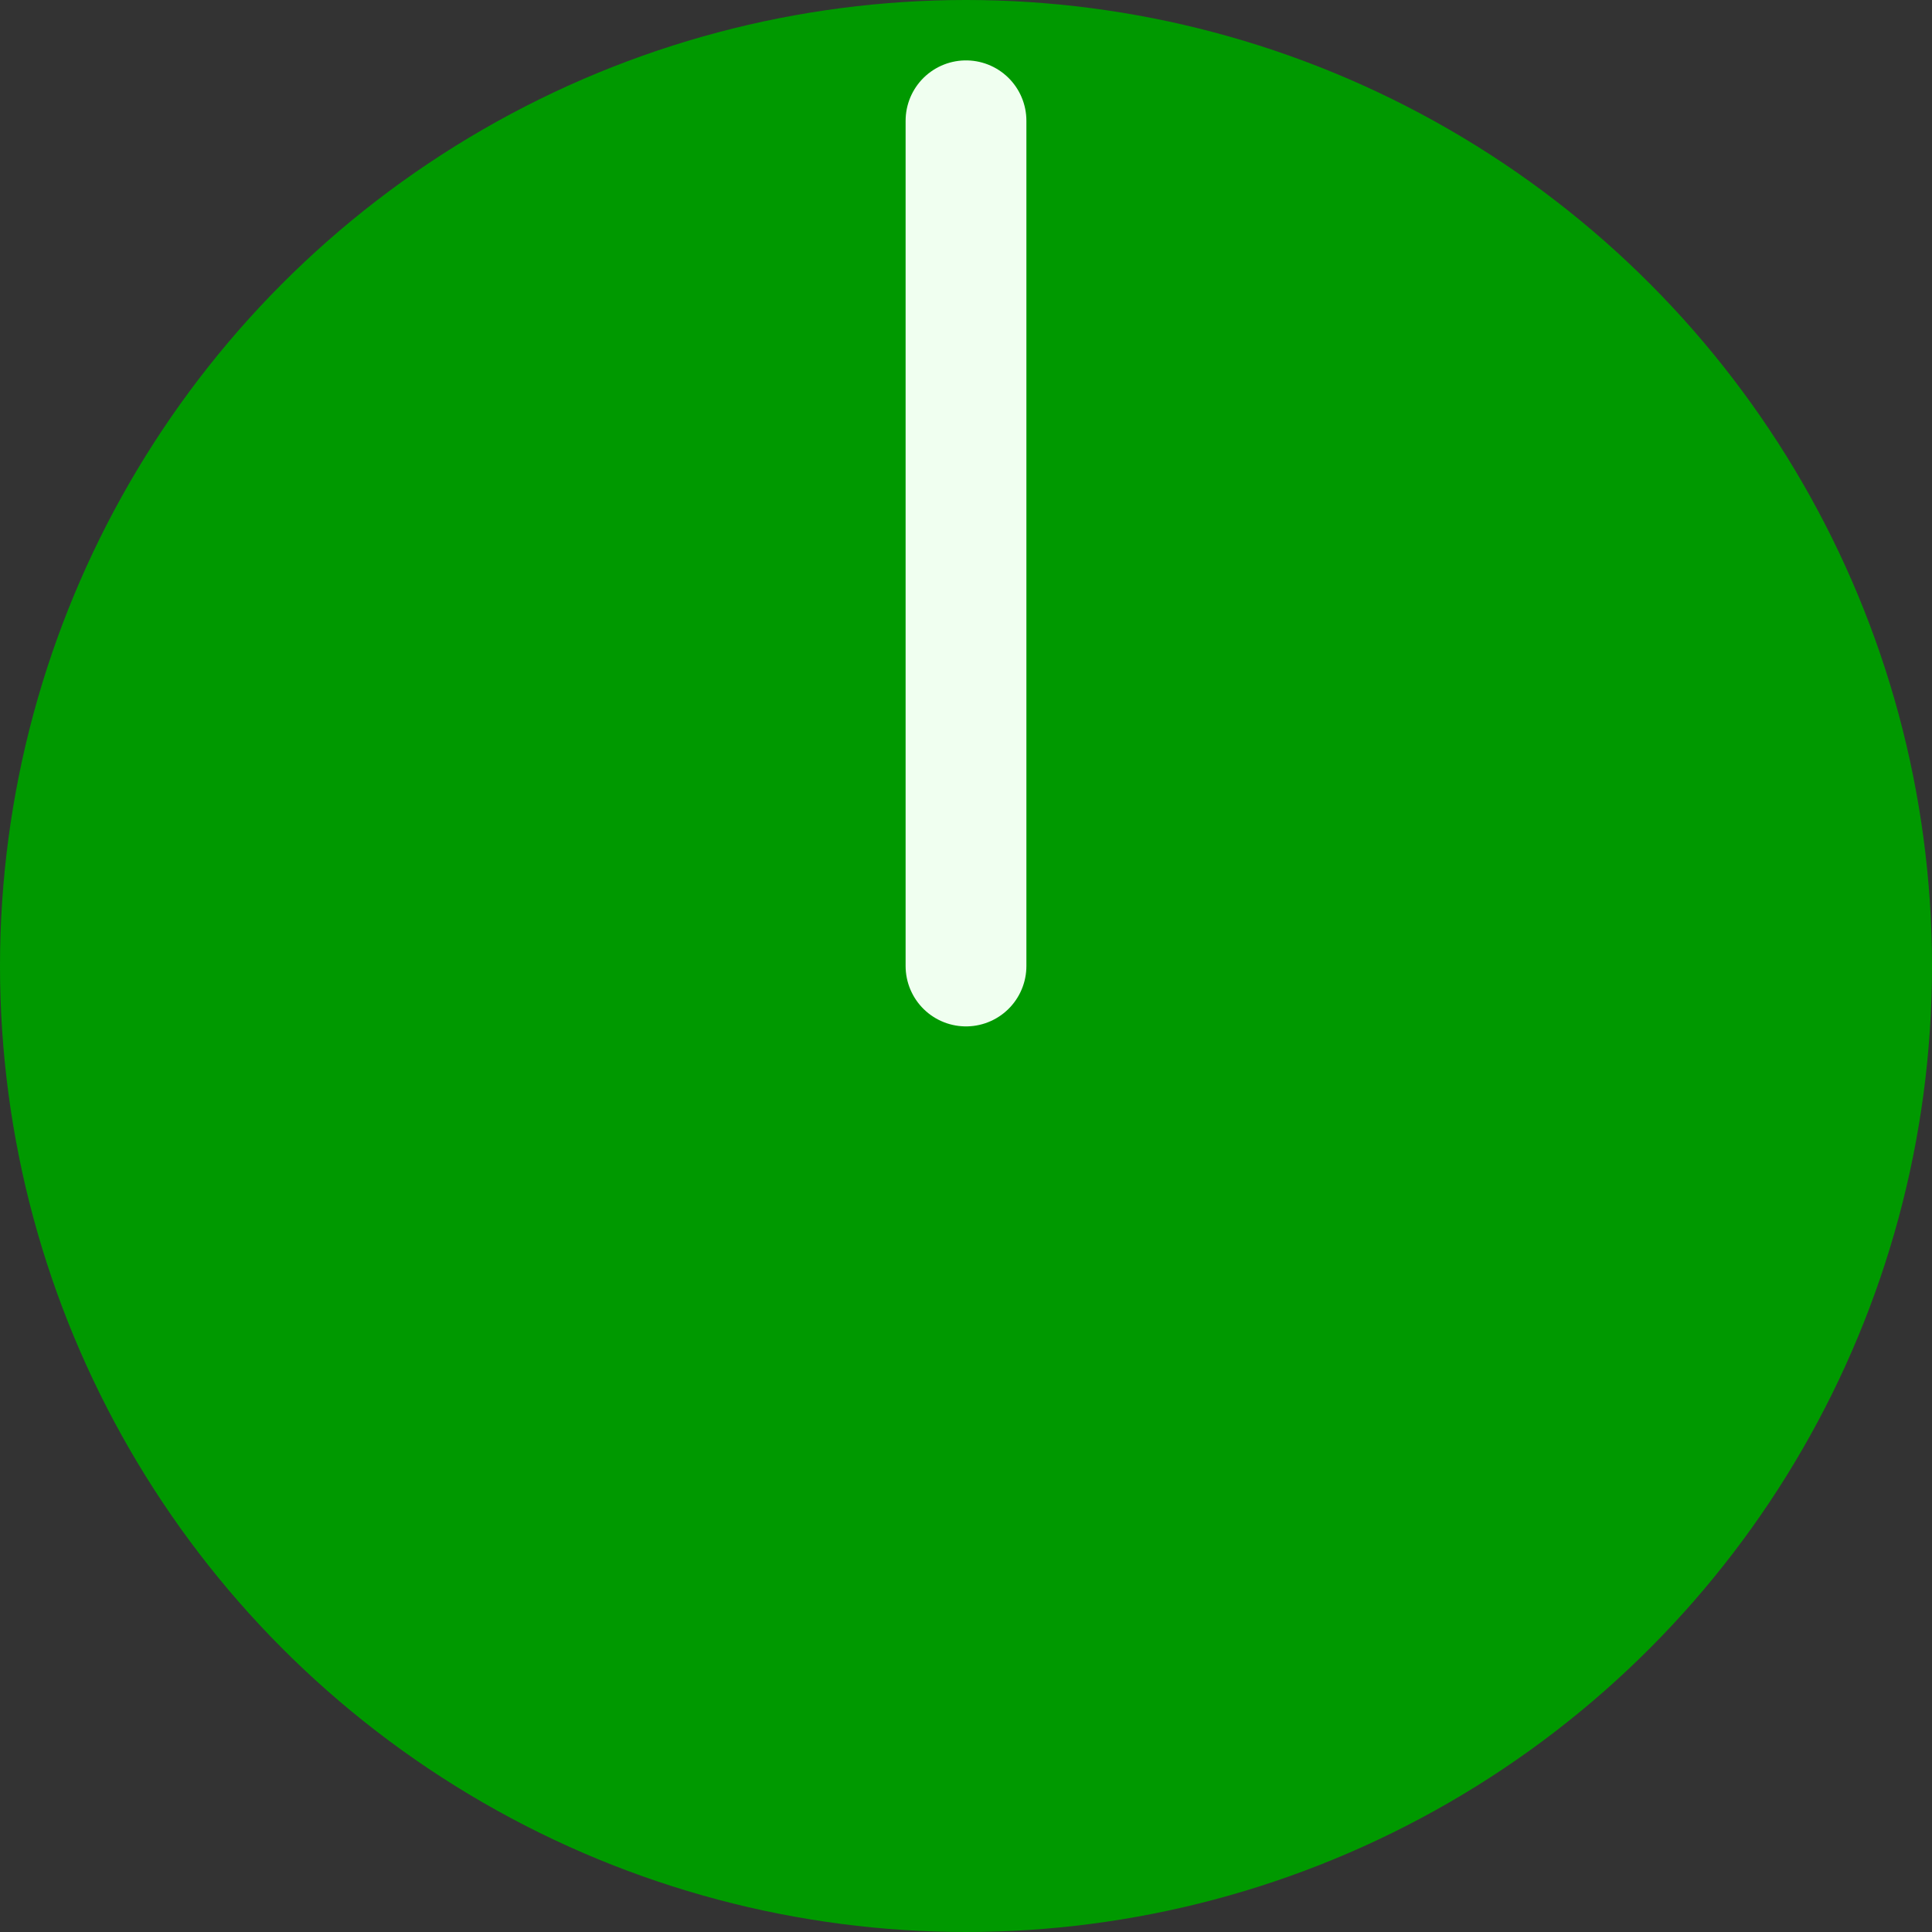 <svg version="1.1" xmlns="http://www.w3.org/2000/svg" width="12.700mm" height="12.700mm" viewBox="0 0 12.700 12.700">
  <rect x="0" y="0" width="12.700" height="12.700" fill="#333333" stroke="none"/>
  <g transform="translate(6.350 6.350)">
    <circle cx="0" cy="0" r="6.350" fill="#009900" stroke="none" stroke-width="0"/>
    <line x1="0" y1="0" x2="0" y2="-5.556" stroke="#f0fff0" stroke-width="0.794" stroke-linecap="round"/>
  </g>
</svg>
